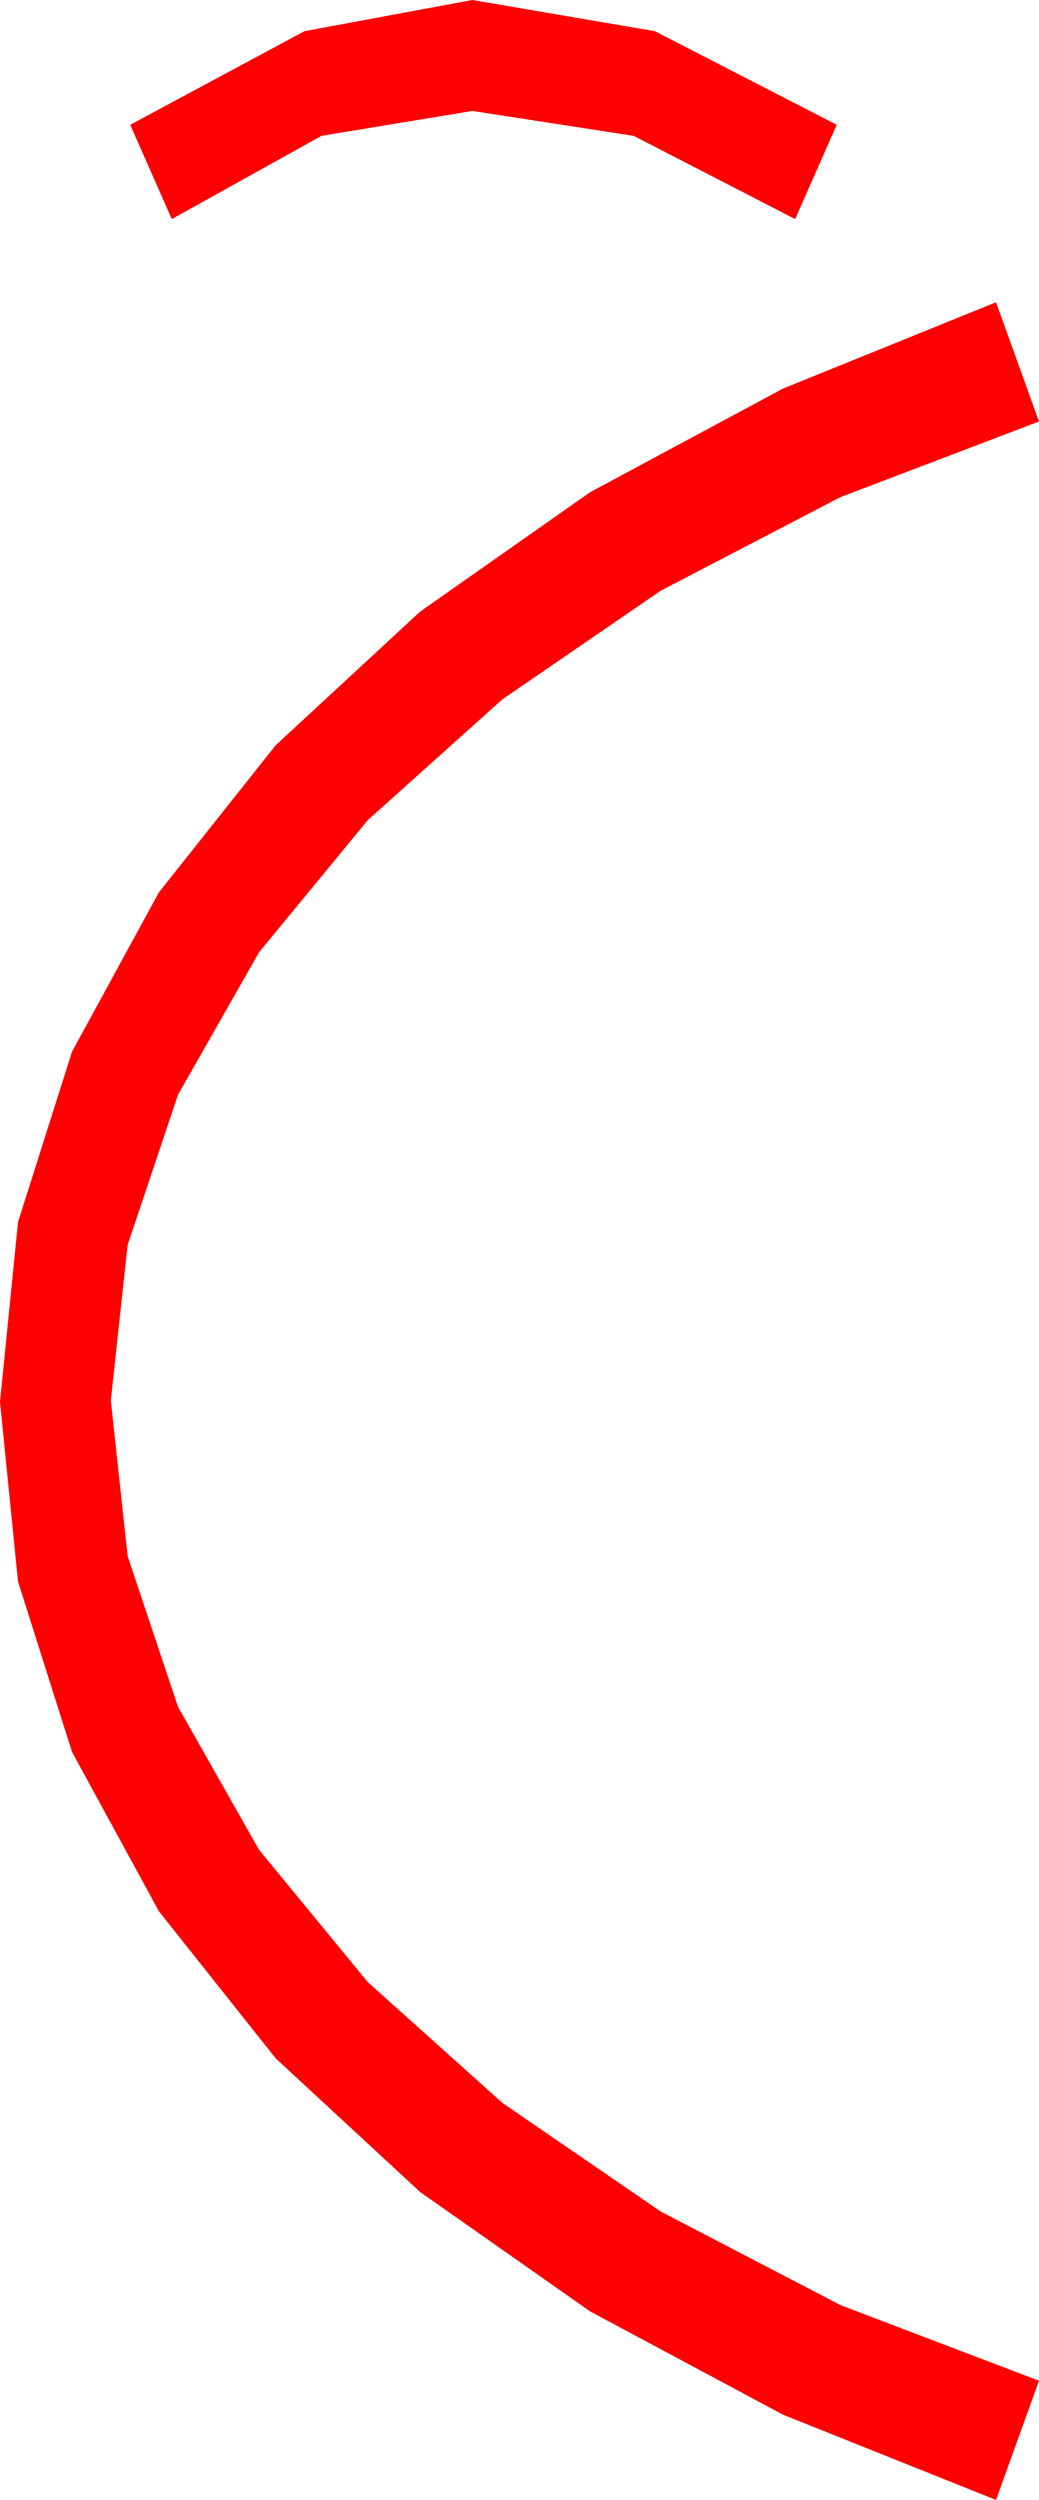 <?xml version="1.0" encoding="utf-8"?>
<!DOCTYPE svg PUBLIC "-//W3C//DTD SVG 1.1//EN" "http://www.w3.org/Graphics/SVG/1.1/DTD/svg11.dtd">
<svg width="21.973" height="52.822" xmlns="http://www.w3.org/2000/svg" xmlns:xlink="http://www.w3.org/1999/xlink" xmlns:xml="http://www.w3.org/XML/1998/namespace" version="1.1">
  <g>
    <g>
      <path style="fill:#FF0000;fill-opacity:1" d="M21.064,6.387L21.973,8.906 17.776,10.503 13.975,12.48 10.624,14.777 7.778,17.329 5.479,20.12 3.765,23.13 2.699,26.305 2.344,29.59 2.699,32.878 3.765,36.064 5.479,39.086 7.778,41.88 10.624,44.432 13.975,46.729 17.776,48.706 21.973,50.303 21.064,52.822 16.56,51.021 12.48,48.838 8.884,46.315 5.83,43.491 3.362,40.386 1.523,37.017 0.381,33.417 0,29.619 0.381,25.822 1.523,22.222 3.362,18.853 5.83,15.747 8.884,12.924 12.48,10.4 16.56,8.21 21.064,6.387z M9.99,0L13.85,0.659 17.695,2.637 16.816,4.629 13.403,2.871 9.99,2.344 6.797,2.871 3.633,4.629 2.754,2.637 6.438,0.659 9.99,0z" />
    </g>
  </g>
</svg>